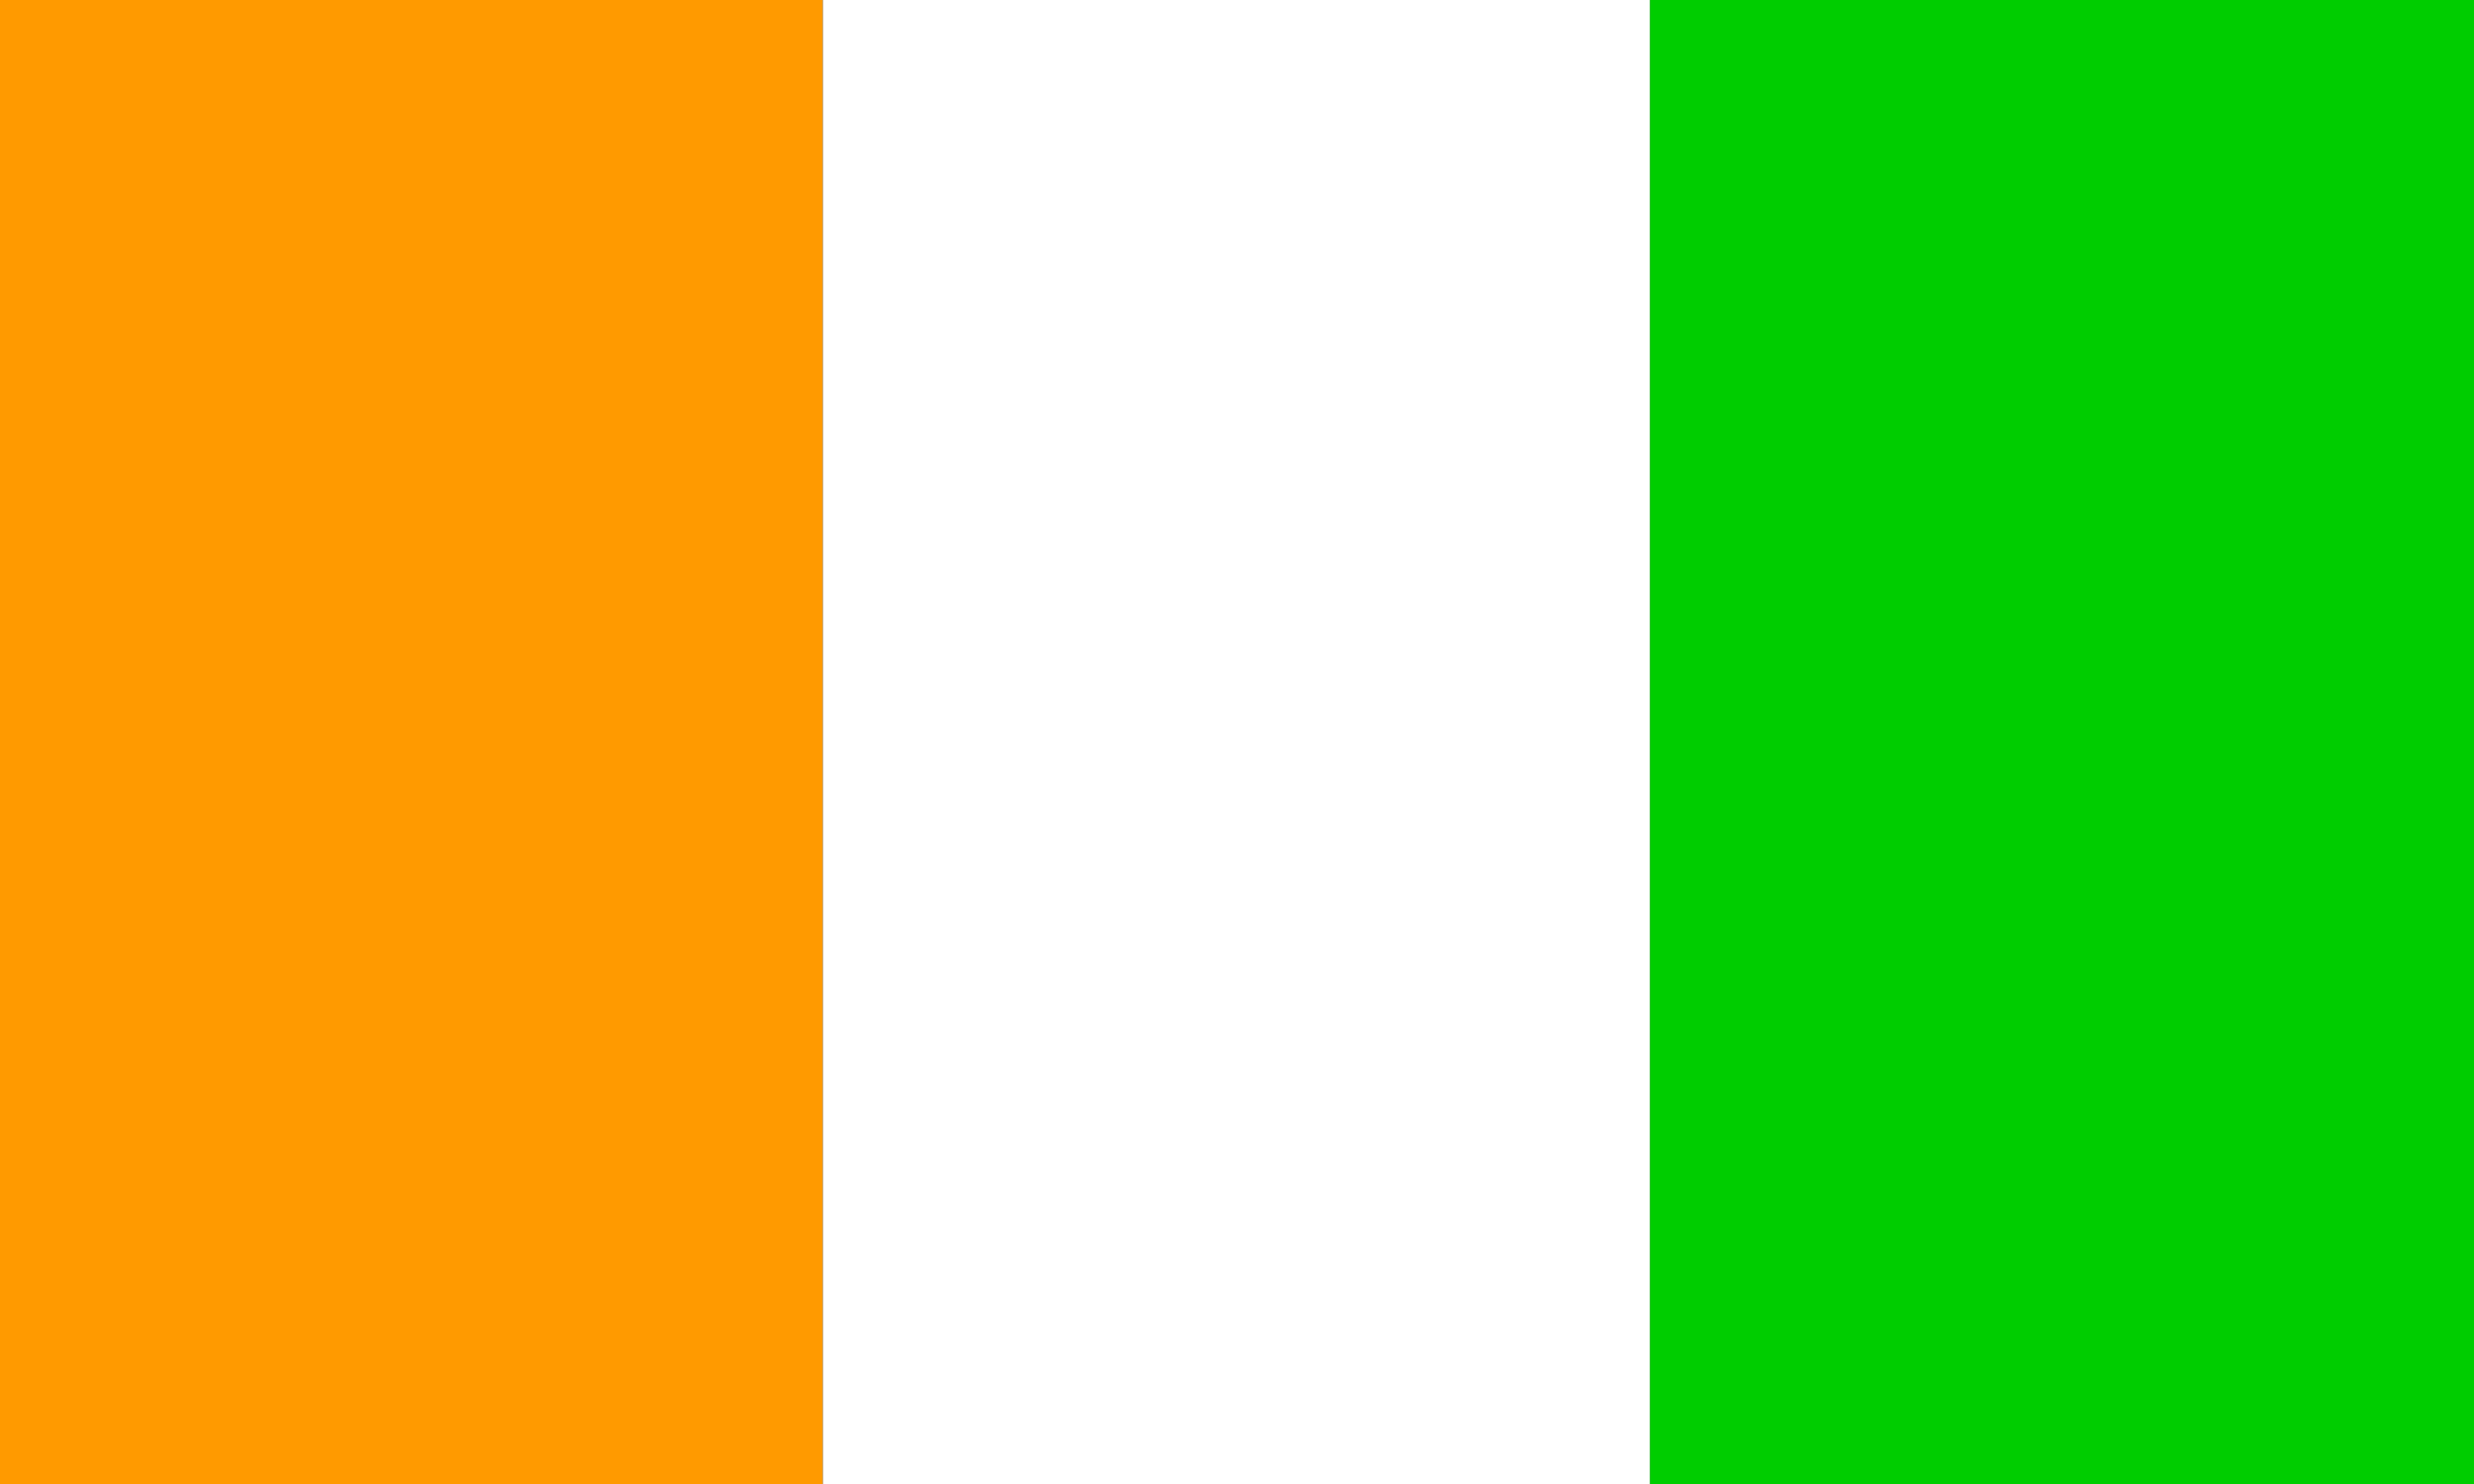 <?xml version="1.0" encoding="utf-8"?>
<!-- Generator: Adobe Illustrator 20.0.0, SVG Export Plug-In . SVG Version: 6.00 Build 0)  -->
<!DOCTYPE svg PUBLIC "-//W3C//DTD SVG 1.1//EN" "http://www.w3.org/Graphics/SVG/1.1/DTD/svg11.dtd">
<svg version="1.1" id="Layer_1" xmlns="http://www.w3.org/2000/svg" xmlns:xlink="http://www.w3.org/1999/xlink" x="0px" y="0px"
	 viewBox="0 0 800 480" style="enable-background:new 0 0 800 480;" xml:space="preserve">
<rect x="0" y="0" width="800" height="480" fill="#333333" stroke="none"/>
<style type="text/css">
	.st0{fill:#00CD00;}
	.st1{fill:#FF9A00;}
	.st2{fill:#FFFFFF;}
</style>
<g>
	<path class="st0" d="M533.5,0H800v480H533.5V0z"/>
	<path class="st1" d="M0,0h266.1v480H0V0z"/>
	<path class="st2" d="M266.1,0h267.4v480H266.1V0z"/>
</g>
</svg>
